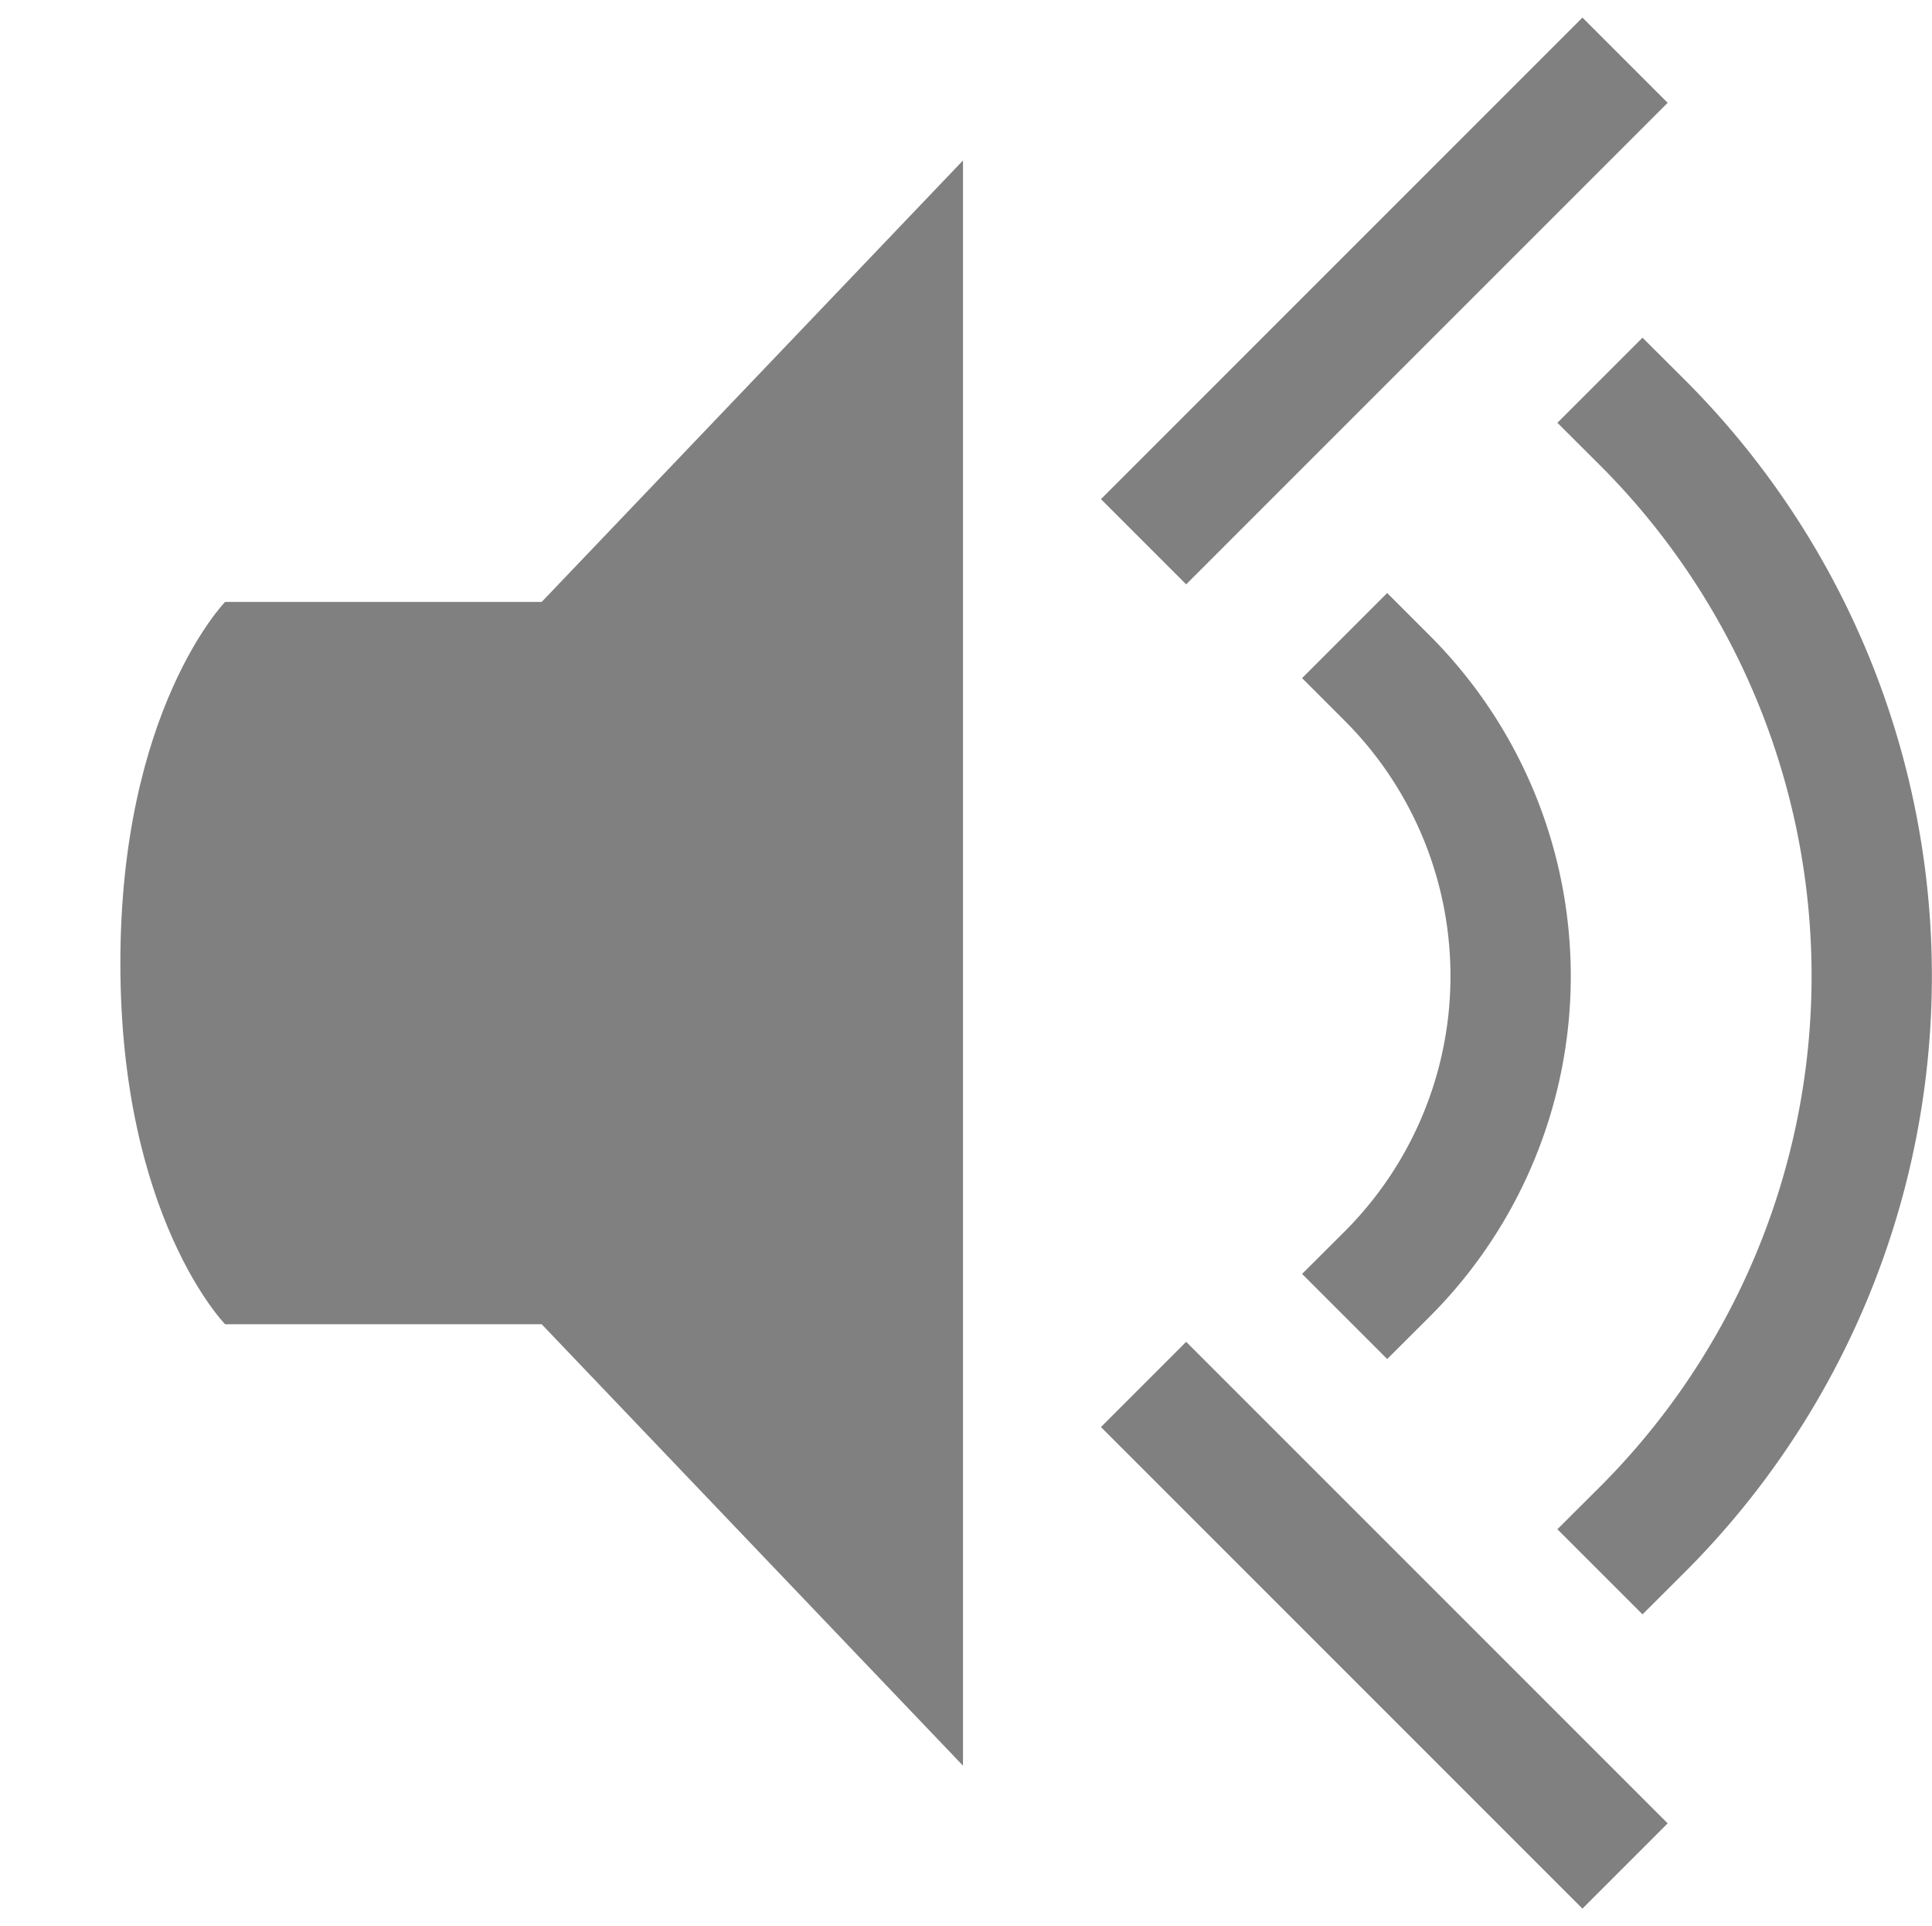 <svg height='16' width='16.05' xmlns='http://www.w3.org/2000/svg'>
    <g transform='translate(-953 327)'>
        
        <path d='M961-325.667L957.5-322h-2.63s-.87.893-.87 3.001c0 2.109.87 2.999.87 2.999h2.63l3.5 3.667z' fill='gray'/>
        
        <path color='#000' d='M966.146-326.854l-4 4 .708.708 4-4zM962.854-315.854l-.708.708 4 4 .708-.708z' fill='gray' fill-rule='evenodd' font-family='sans-serif' font-weight='400' overflow='visible' style='line-height:normal;font-variant-ligatures:normal;font-variant-position:normal;font-variant-caps:normal;font-variant-numeric:normal;font-variant-alternates:normal;font-feature-settings:normal;text-indent:0;text-align:start;text-decoration-line:none;text-decoration-style:solid;text-decoration-color:#000;text-transform:none;text-orientation:mixed;white-space:normal;shape-padding:0;isolation:auto;mix-blend-mode:normal;solid-color:#000;solid-opacity:1'/>
        <path color='#000' d='M964.524-322.074l-.707.707.354.354a2.999 2.999 0 010 4.242l-.354.353.707.707.354-.353a4 4 0 000-5.656z' fill='gray' font-family='sans-serif' font-weight='400' overflow='visible' style='line-height:normal;font-variant-ligatures:normal;font-variant-position:normal;font-variant-caps:normal;font-variant-numeric:normal;font-variant-alternates:normal;font-feature-settings:normal;text-indent:0;text-align:start;text-decoration-line:none;text-decoration-style:solid;text-decoration-color:#000;text-transform:none;text-orientation:mixed;white-space:normal;shape-padding:0;isolation:auto;mix-blend-mode:normal;solid-color:#000;solid-opacity:1'/>
        <path color='#000' d='M966.645-324.195l-.707.707.354.353a5.999 5.999 0 010 8.485l-.354.353.707.707.354-.353a7 7 0 000-9.899z' fill='gray' font-family='sans-serif' font-weight='400' overflow='visible' style='line-height:normal;font-variant-ligatures:normal;font-variant-position:normal;font-variant-caps:normal;font-variant-numeric:normal;font-variant-alternates:normal;font-feature-settings:normal;text-indent:0;text-align:start;text-decoration-line:none;text-decoration-style:solid;text-decoration-color:#000;text-transform:none;text-orientation:mixed;white-space:normal;shape-padding:0;isolation:auto;mix-blend-mode:normal;solid-color:#000;solid-opacity:1'/>
    </g>
</svg>
